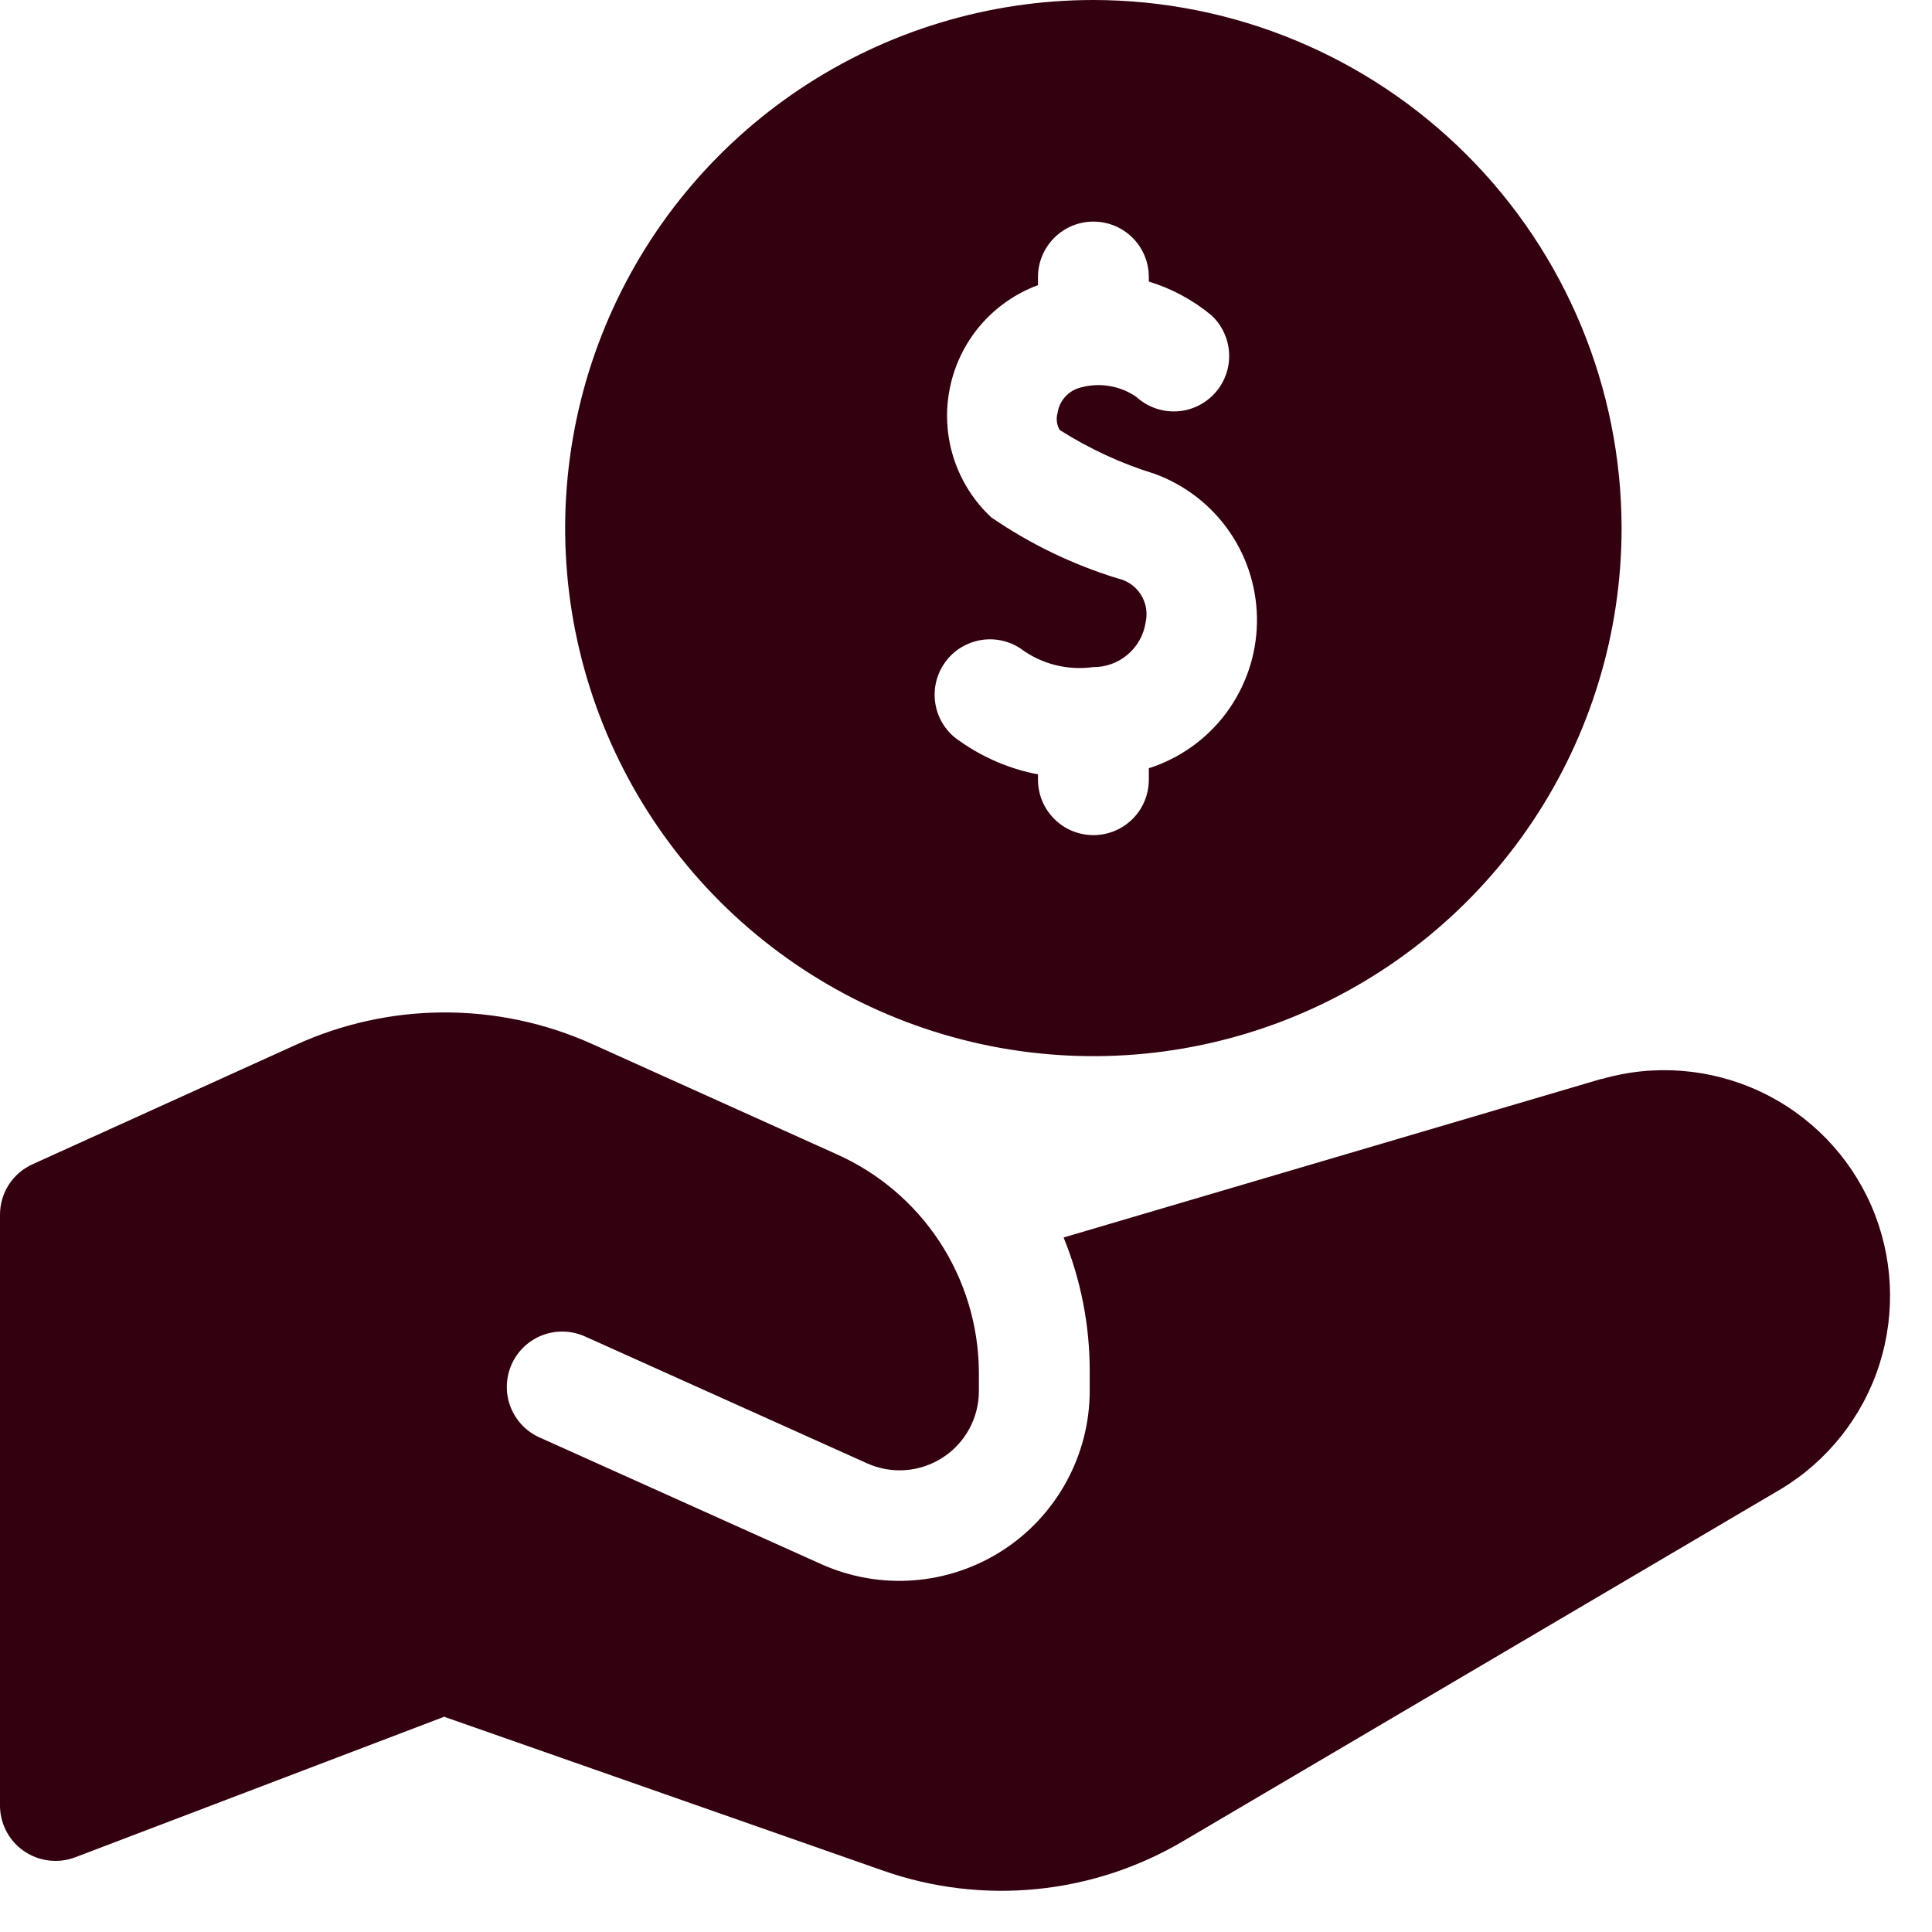 <svg width="27" height="27" viewBox="0 0 27 27" fill="none" xmlns="http://www.w3.org/2000/svg">
<path d="M15.28 0C13.82 0 12.393 0.433 11.179 1.244C9.965 2.055 9.019 3.207 8.46 4.556C7.902 5.904 7.755 7.388 8.04 8.82C8.325 10.251 9.028 11.566 10.06 12.598C11.093 13.63 12.408 14.333 13.84 14.618C15.272 14.903 16.756 14.757 18.105 14.198C19.454 13.639 20.607 12.694 21.418 11.48C22.229 10.266 22.662 8.84 22.662 7.38C22.66 5.423 21.882 3.547 20.498 2.164C19.114 0.78 17.238 0.002 15.28 0ZM16.055 10.735V10.897C16.055 11.102 15.974 11.299 15.829 11.444C15.683 11.59 15.486 11.671 15.281 11.671C15.075 11.671 14.878 11.59 14.733 11.444C14.588 11.299 14.506 11.102 14.506 10.897V10.822C14.112 10.747 13.739 10.588 13.412 10.356C13.327 10.301 13.253 10.229 13.196 10.145C13.139 10.061 13.098 9.967 13.078 9.867C13.057 9.768 13.056 9.665 13.075 9.565C13.094 9.465 13.132 9.37 13.188 9.285C13.243 9.2 13.315 9.126 13.399 9.069C13.483 9.012 13.578 8.972 13.677 8.951C13.777 8.93 13.879 8.929 13.979 8.948C14.079 8.967 14.174 9.005 14.259 9.061C14.55 9.279 14.915 9.373 15.275 9.323C15.452 9.325 15.624 9.263 15.759 9.148C15.895 9.033 15.984 8.873 16.01 8.698C16.025 8.632 16.027 8.564 16.016 8.498C16.005 8.431 15.98 8.368 15.944 8.31C15.908 8.253 15.861 8.204 15.806 8.165C15.751 8.126 15.688 8.099 15.622 8.084C14.992 7.891 14.396 7.603 13.853 7.23C13.61 7.004 13.43 6.719 13.328 6.403C13.227 6.087 13.208 5.751 13.274 5.425C13.339 5.1 13.487 4.797 13.702 4.545C13.918 4.293 14.195 4.1 14.506 3.985V3.871C14.506 3.666 14.588 3.469 14.733 3.324C14.878 3.178 15.075 3.097 15.281 3.097C15.486 3.097 15.683 3.178 15.829 3.324C15.974 3.469 16.055 3.666 16.055 3.871V3.935C16.374 4.032 16.671 4.192 16.928 4.405C17.079 4.544 17.169 4.738 17.177 4.943C17.186 5.148 17.113 5.348 16.974 5.499C16.835 5.65 16.642 5.74 16.437 5.749C16.232 5.758 16.032 5.685 15.88 5.546C15.761 5.464 15.624 5.411 15.481 5.391C15.338 5.371 15.192 5.384 15.055 5.43C14.983 5.457 14.919 5.503 14.871 5.563C14.822 5.623 14.791 5.695 14.78 5.771C14.768 5.811 14.765 5.852 14.77 5.893C14.775 5.934 14.789 5.974 14.809 6.009C15.224 6.272 15.671 6.479 16.14 6.623C16.566 6.78 16.932 7.064 17.187 7.438C17.443 7.812 17.575 8.257 17.566 8.71C17.557 9.163 17.406 9.601 17.136 9.965C16.865 10.328 16.488 10.598 16.056 10.736L16.055 10.735Z" fill="#33000F"/>
<path d="M22.383 15.077L14.864 17.294C15.106 17.889 15.23 18.524 15.229 19.166V19.439C15.228 19.882 15.116 20.318 14.903 20.707C14.691 21.096 14.385 21.426 14.012 21.667C13.64 21.907 13.213 22.051 12.771 22.085C12.329 22.119 11.886 22.042 11.481 21.861L7.539 20.088C7.352 20.004 7.206 19.849 7.133 19.657C7.06 19.465 7.067 19.252 7.151 19.065C7.235 18.878 7.39 18.732 7.582 18.659C7.774 18.586 7.987 18.593 8.175 18.677L12.117 20.45C12.285 20.526 12.47 20.559 12.655 20.545C12.84 20.531 13.018 20.471 13.174 20.37C13.329 20.27 13.457 20.132 13.545 19.97C13.634 19.807 13.68 19.625 13.68 19.44V19.167C13.675 18.522 13.484 17.892 13.13 17.352C12.776 16.813 12.273 16.387 11.682 16.126L8.277 14.591C7.623 14.296 6.913 14.146 6.196 14.149C5.478 14.152 4.77 14.309 4.118 14.609L0.454 16.271C0.319 16.332 0.204 16.431 0.123 16.556C0.043 16.681 0 16.826 0 16.975V25.212C-0.003 25.34 0.025 25.465 0.082 25.579C0.139 25.693 0.224 25.791 0.327 25.864C0.431 25.937 0.551 25.984 0.678 26C0.804 26.016 0.932 26.001 1.051 25.956L6.207 23.992L12.34 26.142C13.028 26.384 13.761 26.472 14.487 26.4C15.214 26.328 15.915 26.098 16.543 25.725L24.885 20.812C25.541 20.418 26.032 19.798 26.265 19.068C26.497 18.339 26.457 17.55 26.151 16.848C25.844 16.146 25.293 15.58 24.6 15.255C23.906 14.93 23.118 14.867 22.383 15.08V15.077Z" fill="#33000F"/>
</svg>
